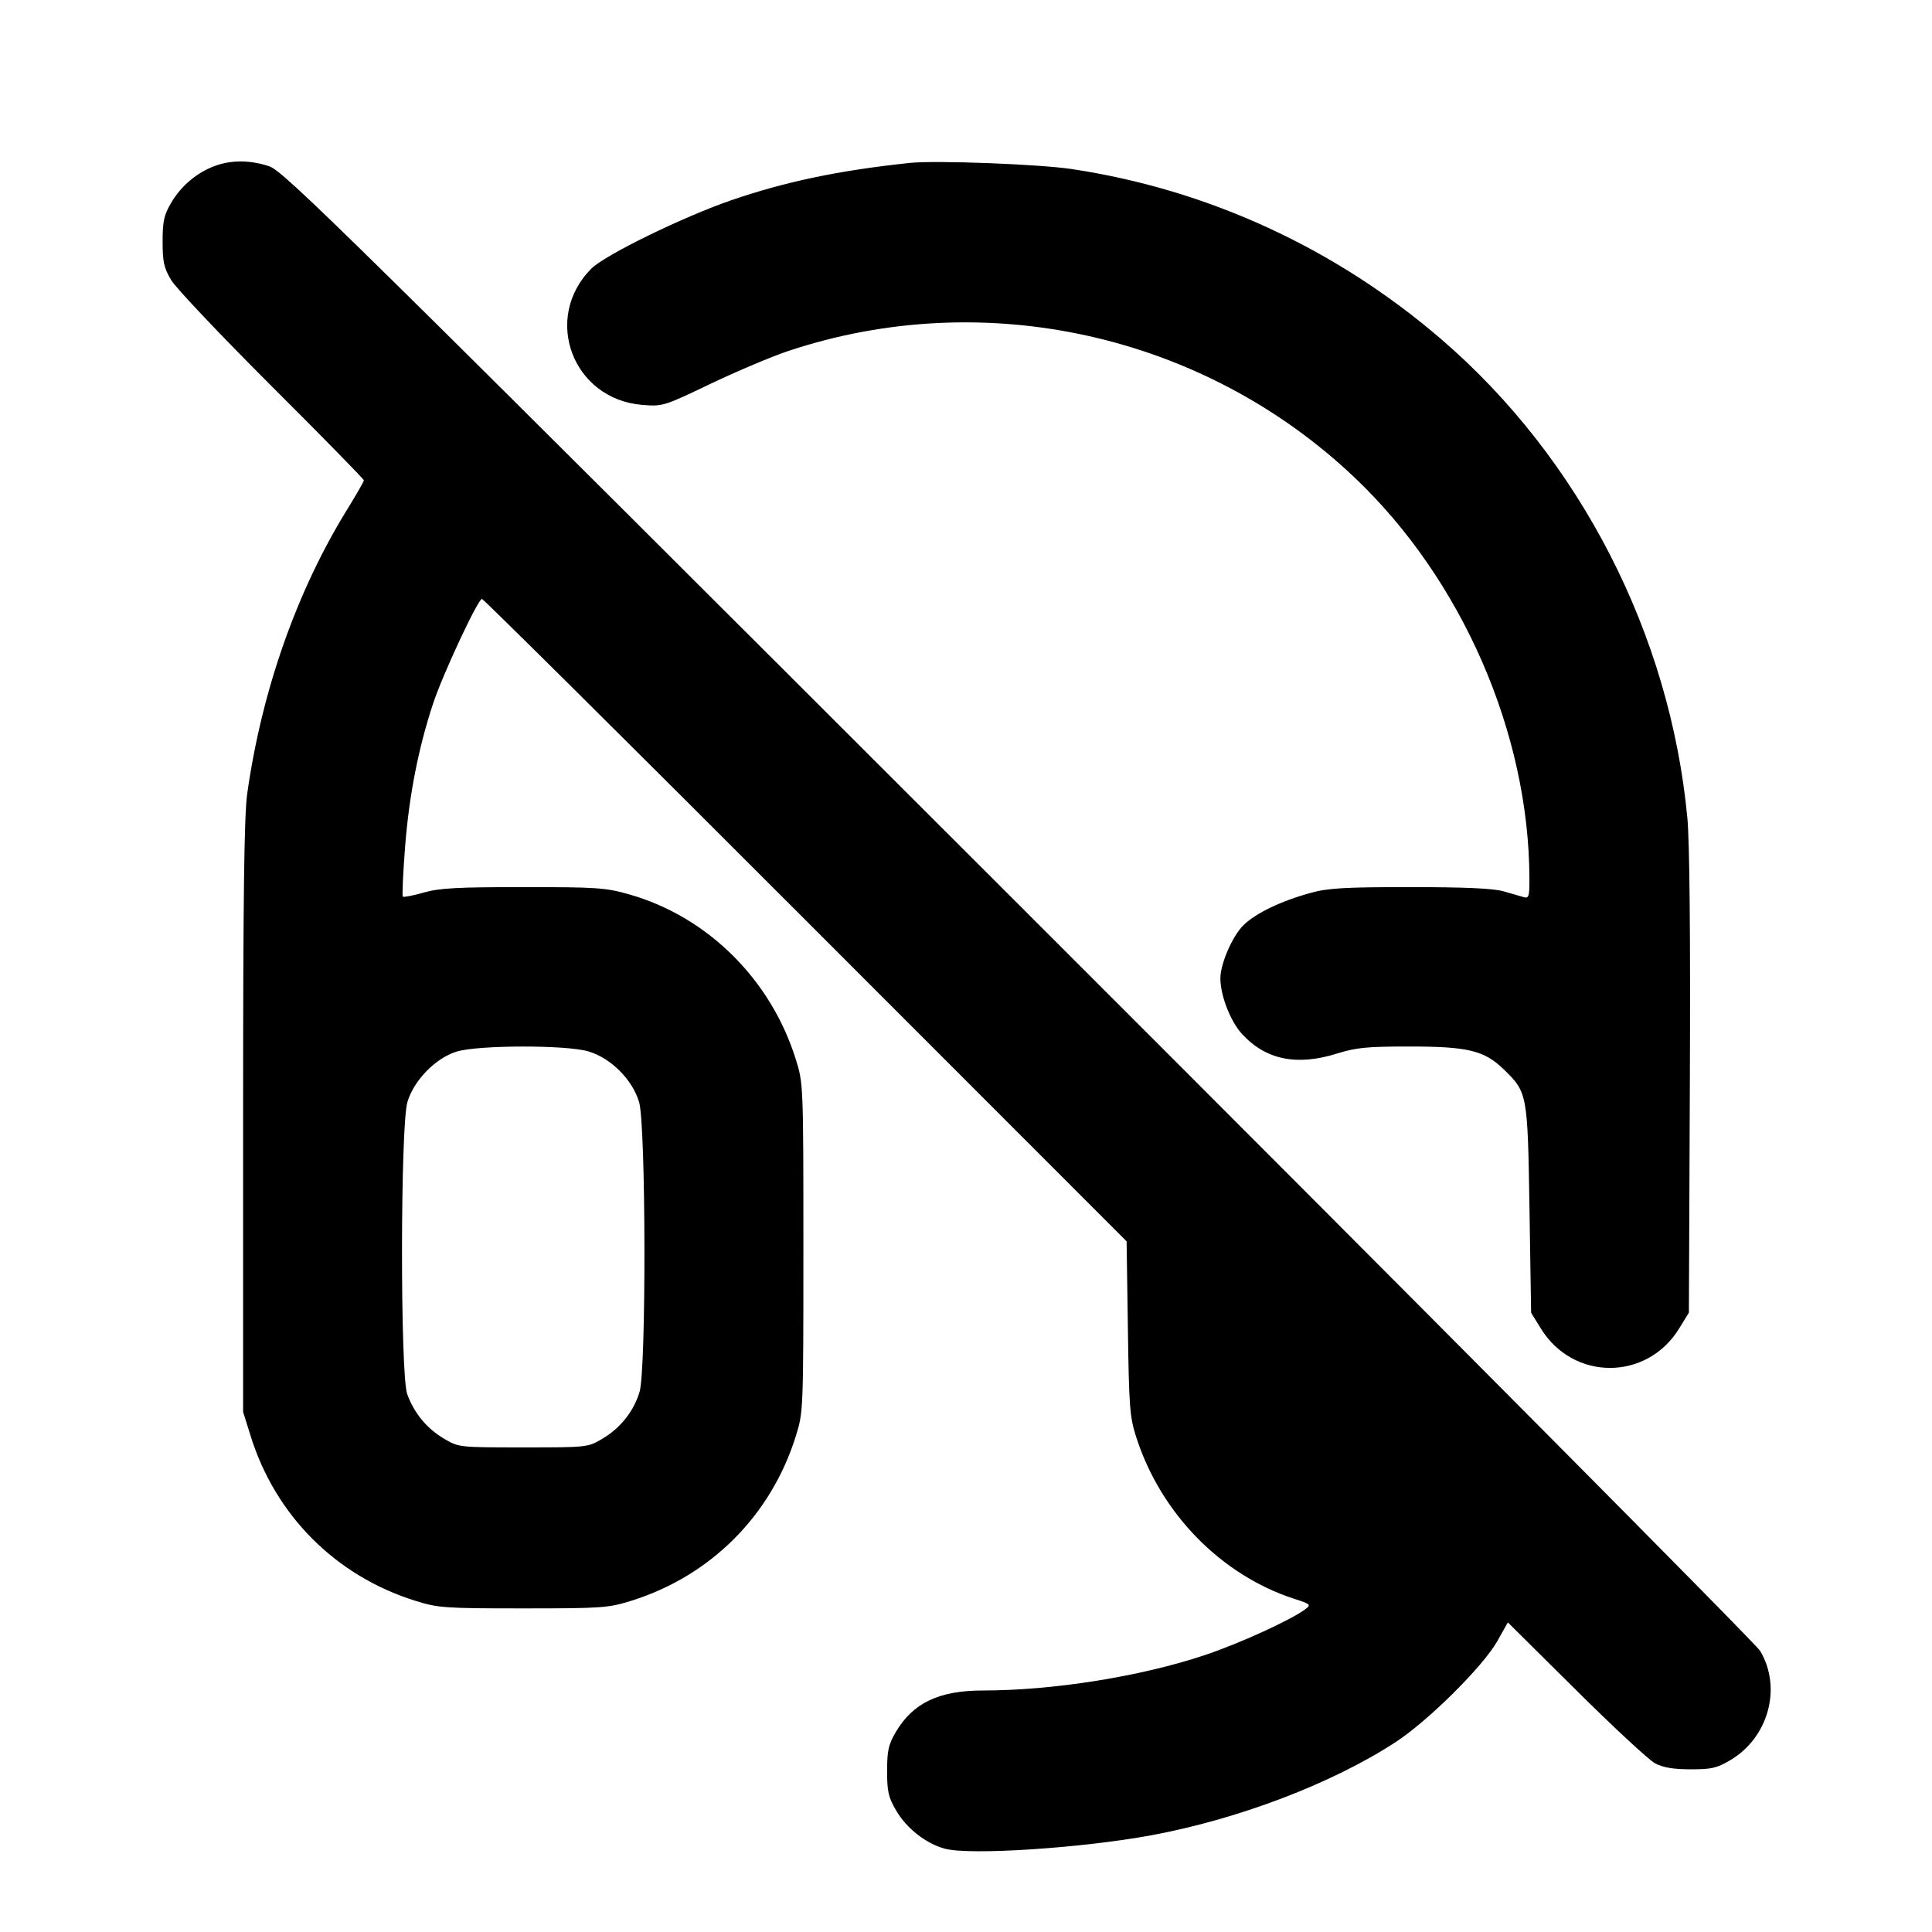 <svg xmlns="http://www.w3.org/2000/svg" width="24" height="24" viewBox="0 0 24 24" fill="none" stroke="currentColor" stroke-width="2" stroke-linecap="round" stroke-linejoin="round"><path d="M2.670 2.061 C 2.448 2.142,2.250 2.309,2.128 2.516 C 2.037 2.672,2.020 2.746,2.020 3.000 C 2.020 3.254,2.036 3.328,2.127 3.480 C 2.186 3.579,2.749 4.173,3.377 4.800 C 4.006 5.427,4.520 5.952,4.520 5.967 C 4.520 5.981,4.432 6.135,4.325 6.309 C 3.691 7.330,3.253 8.570,3.071 9.860 C 3.033 10.130,3.020 11.131,3.020 13.880 L 3.020 17.540 3.114 17.840 C 3.422 18.827,4.173 19.578,5.160 19.886 C 5.442 19.974,5.521 19.980,6.500 19.980 C 7.479 19.980,7.558 19.974,7.840 19.886 C 8.827 19.578,9.578 18.827,9.886 17.840 C 9.979 17.542,9.980 17.527,9.980 15.500 C 9.980 13.473,9.979 13.458,9.886 13.160 C 9.577 12.169,8.792 11.390,7.822 11.112 C 7.524 11.027,7.424 11.020,6.500 11.020 C 5.677 11.020,5.458 11.032,5.262 11.088 C 5.131 11.126,5.015 11.148,5.004 11.138 C 4.994 11.127,5.007 10.844,5.033 10.509 C 5.083 9.877,5.198 9.290,5.380 8.740 C 5.500 8.376,5.938 7.440,5.987 7.440 C 6.005 7.440,7.814 9.235,10.007 11.430 L 13.995 15.420 14.011 16.500 C 14.025 17.489,14.034 17.604,14.117 17.860 C 14.423 18.804,15.170 19.566,16.077 19.861 C 16.280 19.926,16.289 19.935,16.217 19.989 C 16.037 20.124,15.394 20.418,14.964 20.561 C 14.168 20.827,13.081 21.000,12.209 21.000 C 11.665 21.000,11.340 21.155,11.128 21.516 C 11.037 21.672,11.020 21.746,11.020 22.000 C 11.020 22.257,11.036 22.327,11.133 22.492 C 11.263 22.714,11.502 22.901,11.736 22.965 C 12.043 23.049,13.429 22.959,14.300 22.799 C 15.387 22.598,16.552 22.154,17.340 21.639 C 17.743 21.376,18.426 20.697,18.600 20.387 L 18.731 20.154 19.576 20.992 C 20.040 21.453,20.483 21.864,20.560 21.905 C 20.659 21.957,20.787 21.979,21.000 21.979 C 21.258 21.980,21.327 21.964,21.492 21.867 C 21.968 21.587,22.139 20.967,21.865 20.508 C 21.810 20.416,17.665 16.243,12.653 11.235 C 4.231 2.820,3.525 2.125,3.343 2.065 C 3.107 1.987,2.874 1.986,2.670 2.061 M11.300 2.024 C 10.420 2.117,9.750 2.258,9.080 2.489 C 8.478 2.697,7.515 3.168,7.347 3.336 C 6.734 3.949,7.112 4.960,7.980 5.030 C 8.233 5.050,8.246 5.046,8.828 4.767 C 9.154 4.612,9.586 4.429,9.790 4.361 C 12.232 3.546,14.953 4.153,16.826 5.931 C 18.162 7.198,18.994 9.108,18.999 10.913 C 19.000 11.135,18.991 11.163,18.930 11.145 C 18.892 11.134,18.779 11.101,18.680 11.073 C 18.554 11.036,18.207 11.020,17.520 11.020 C 16.701 11.020,16.497 11.032,16.280 11.092 C 15.916 11.192,15.603 11.342,15.450 11.490 C 15.311 11.624,15.160 11.971,15.160 12.154 C 15.160 12.364,15.283 12.684,15.425 12.840 C 15.719 13.165,16.108 13.246,16.614 13.086 C 16.845 13.014,16.985 13.000,17.497 13.000 C 18.235 13.000,18.436 13.048,18.679 13.283 C 18.975 13.571,18.977 13.581,19.000 15.023 L 19.020 16.307 19.141 16.503 C 19.543 17.156,20.457 17.156,20.859 16.503 L 20.980 16.306 20.992 13.463 C 21.000 11.629,20.989 10.457,20.961 10.160 C 20.745 7.874,19.624 5.694,17.904 4.214 C 16.592 3.085,15.012 2.357,13.320 2.101 C 12.912 2.039,11.623 1.990,11.300 2.024 M7.310 13.061 C 7.589 13.144,7.856 13.411,7.939 13.690 C 8.024 13.976,8.029 17.010,7.945 17.290 C 7.872 17.533,7.707 17.740,7.484 17.872 C 7.301 17.980,7.297 17.980,6.500 17.980 C 5.703 17.980,5.699 17.980,5.516 17.872 C 5.303 17.747,5.141 17.550,5.058 17.316 C 4.971 17.067,4.973 13.986,5.061 13.690 C 5.140 13.421,5.412 13.143,5.673 13.063 C 5.941 12.981,7.035 12.979,7.310 13.061 " stroke="none" fill-rule="evenodd" fill="black"></path></svg>